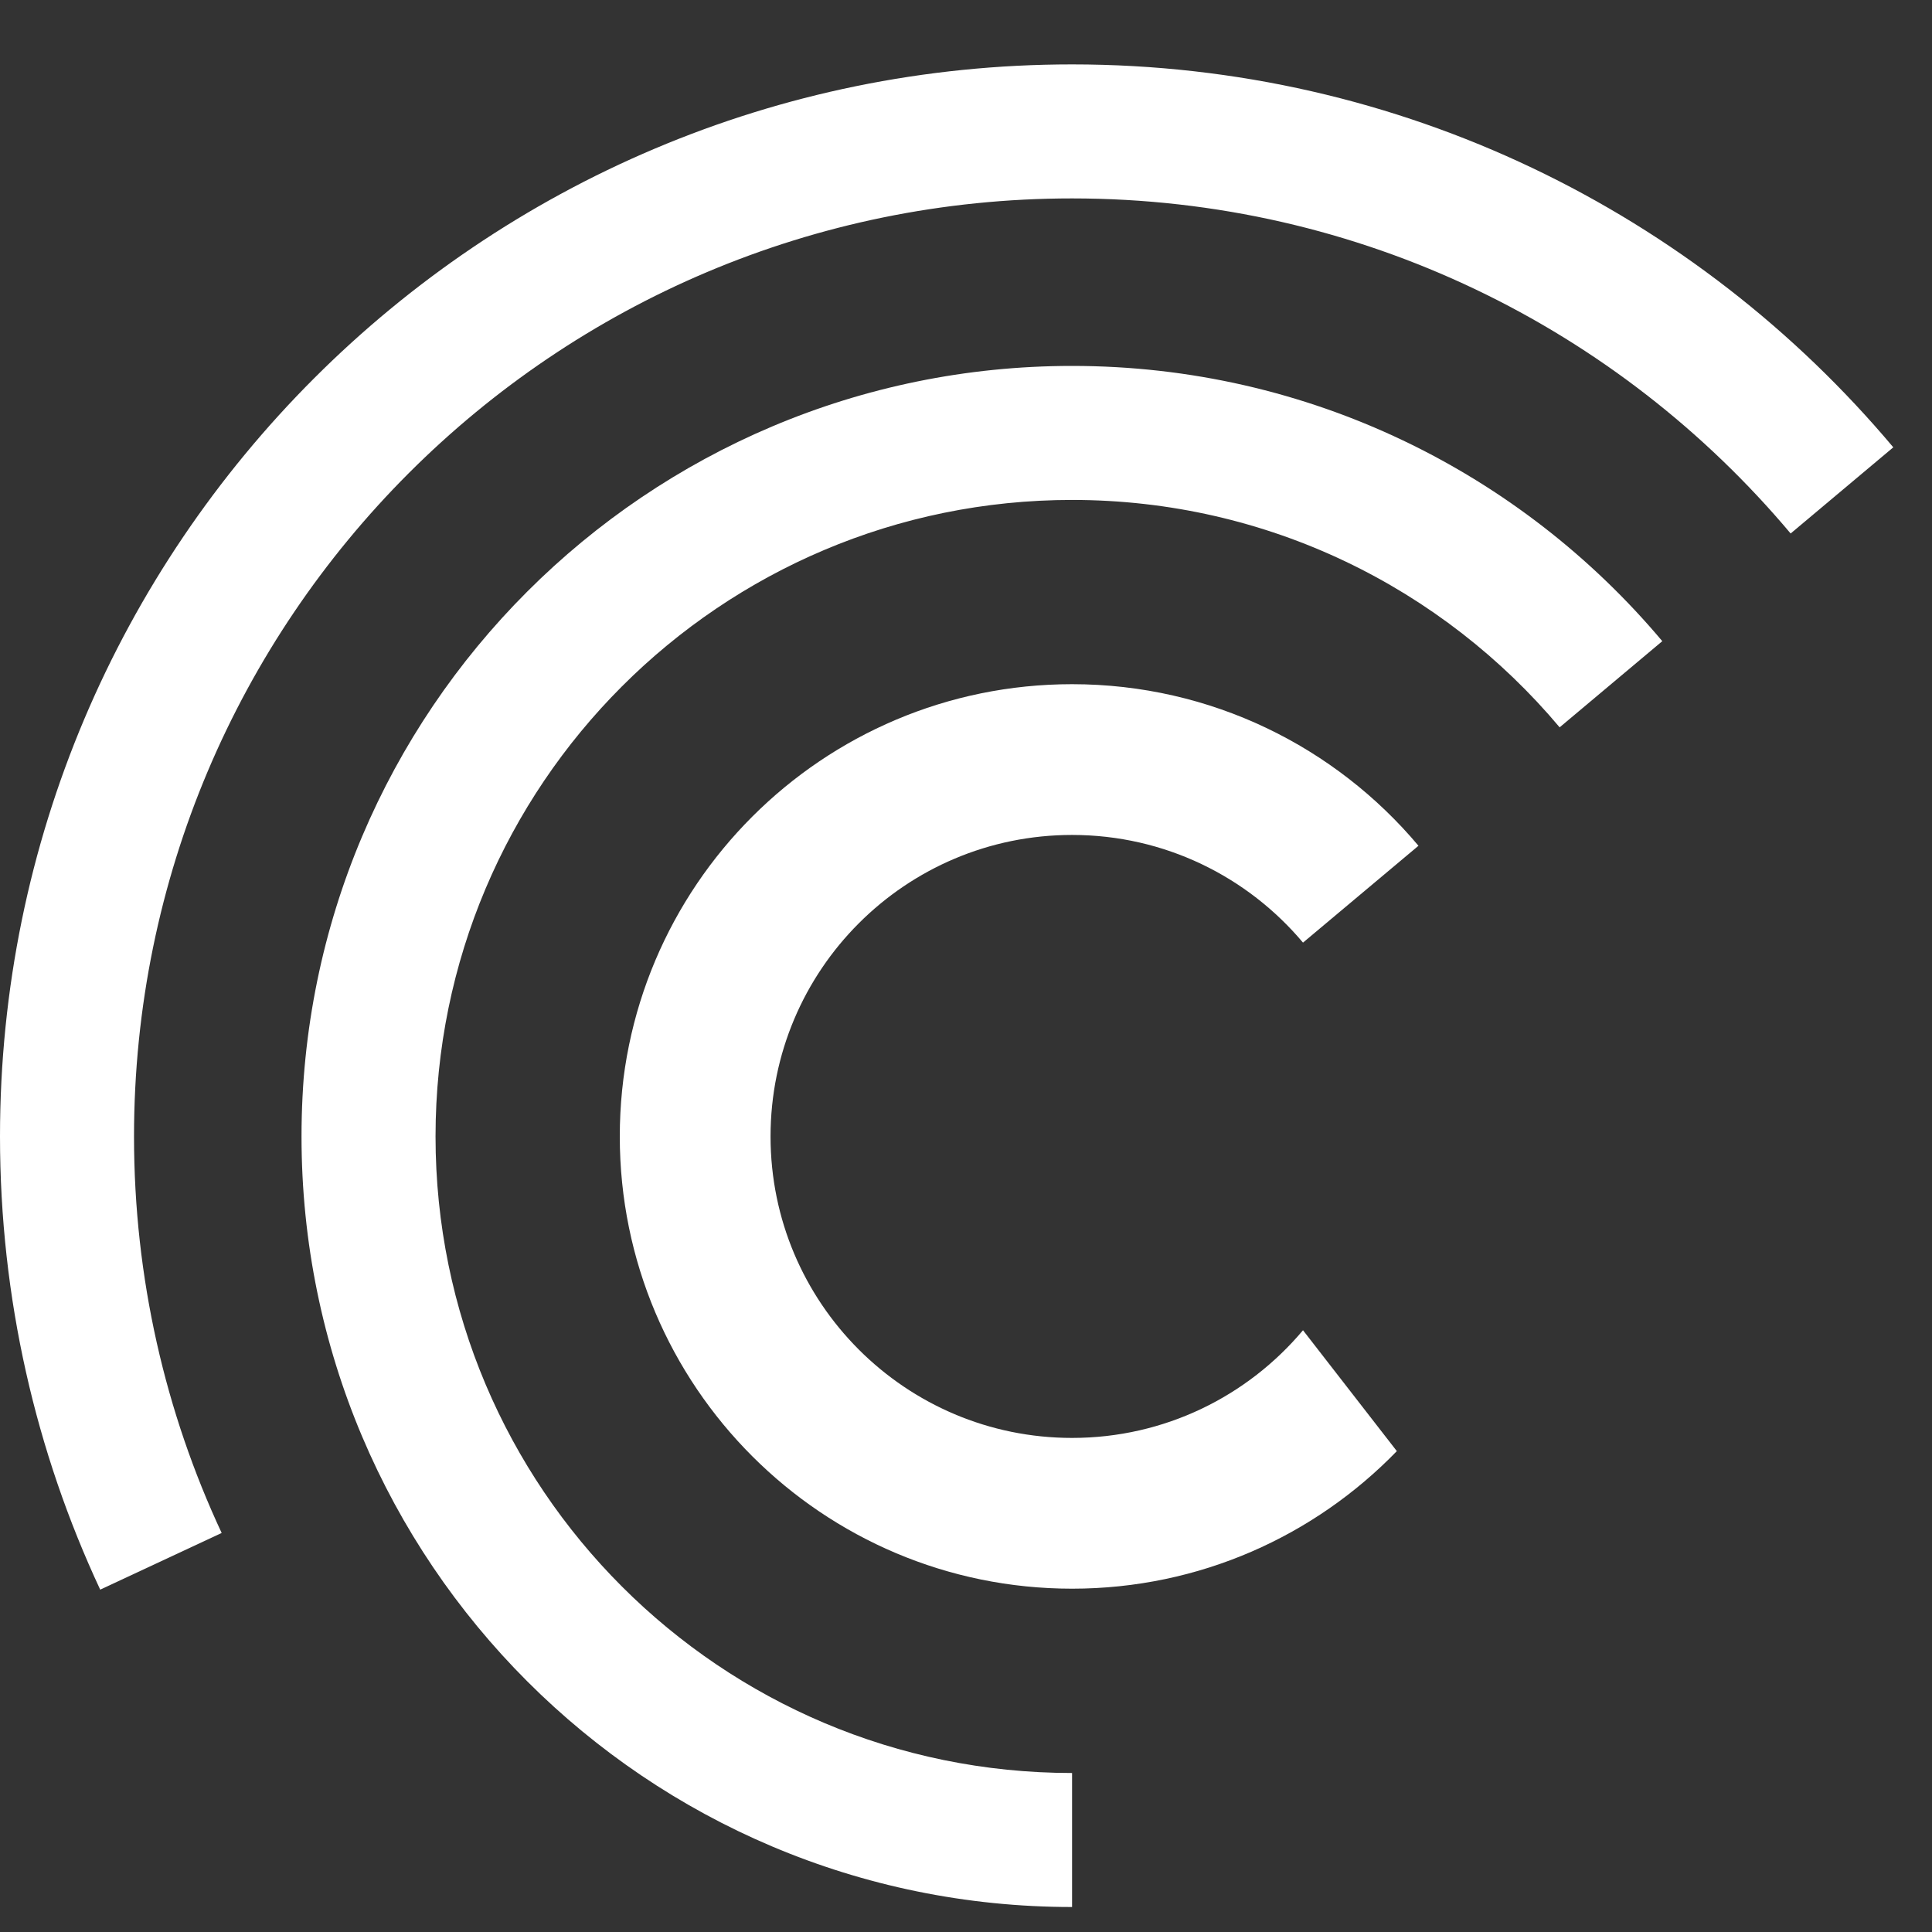 <svg width="30" height="30" viewBox="0 0 30 30" fill="none" xmlns="http://www.w3.org/2000/svg">
<rect x="0" y="0" width="30" height="30" fill="#333333" stroke="none"/>
<path fill-rule="evenodd" clip-rule="evenodd" d="M3.442 23.804C2.569 21.934 2.081 19.847 2.081 17.647C2.081 9.602 8.602 3.081 16.647 3.081C21.126 3.081 25.133 5.103 27.805 8.284L29.399 6.946C26.345 3.311 21.766 1 16.647 1C7.453 1 0 8.453 0 17.647C0 20.162 0.558 22.546 1.556 24.684L3.442 23.804Z" fill="white"/>
<path fill-rule="evenodd" clip-rule="evenodd" d="M16.647 27.531C11.188 27.531 6.763 23.106 6.763 17.647C6.763 12.188 11.188 7.763 16.647 7.763C19.686 7.763 22.405 9.135 24.218 11.294L25.812 9.956C23.617 7.343 20.326 5.682 16.647 5.682C10.039 5.682 4.682 11.039 4.682 17.647C4.682 24.255 10.039 29.612 16.647 29.612V27.531Z" fill="white"/>
<path fill-rule="evenodd" clip-rule="evenodd" d="M20.233 20.656C19.374 21.678 18.087 22.328 16.647 22.328C14.061 22.328 11.965 20.232 11.965 17.647C11.965 15.061 14.061 12.965 16.647 12.965C18.087 12.965 19.374 13.615 20.233 14.637L22.026 13.133C20.738 11.599 18.806 10.624 16.647 10.624C12.768 10.624 9.624 13.768 9.624 17.647C9.624 21.525 12.768 24.669 16.647 24.669C18.626 24.669 20.413 23.85 21.69 22.533L20.233 20.656Z" fill="white"/>
</svg>
